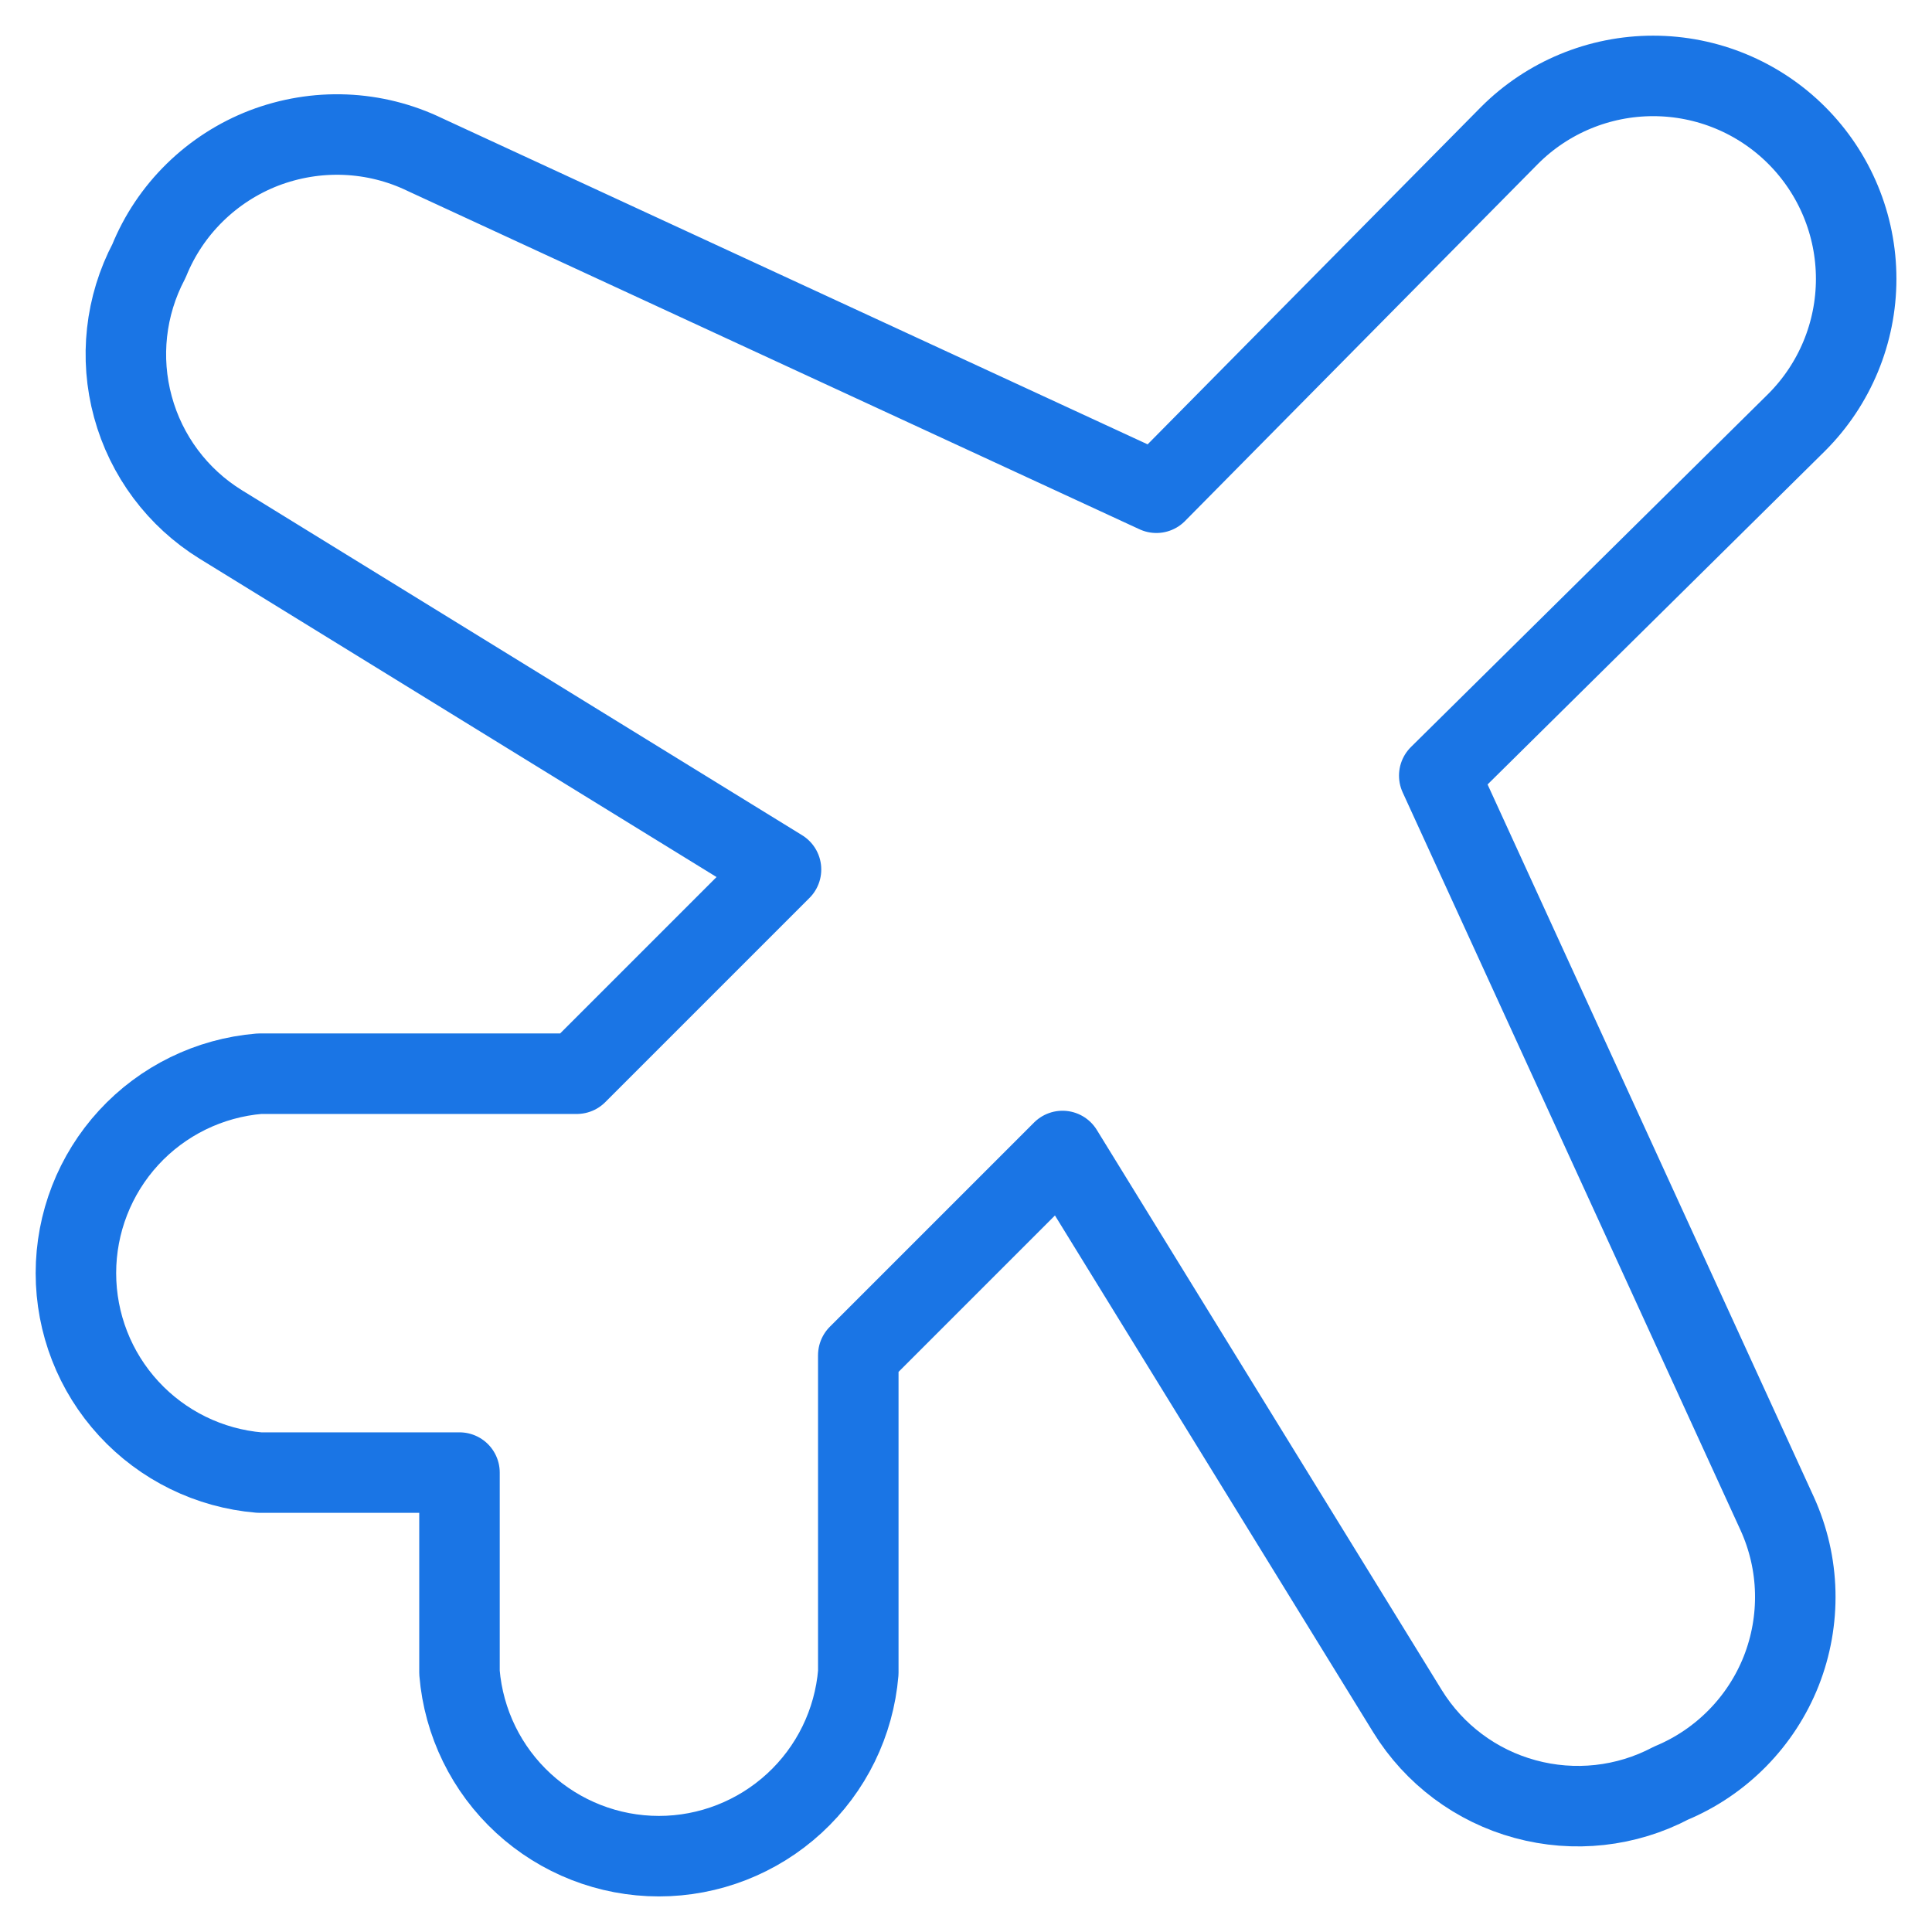 <svg width="24" height="24" viewBox="0 0 24 24" fill="none" xmlns="http://www.w3.org/2000/svg">
<g clip-path="url(#clip0_0_1115)">
<path d="M5.708 18.293H3.222C2.601 18.241 2.021 17.957 1.599 17.498C1.177 17.04 0.943 16.439 0.943 15.815C0.943 15.192 1.177 14.591 1.599 14.132C2.021 13.673 2.601 13.39 3.222 13.338H7.165L9.702 10.801L2.742 6.515C2.206 6.184 1.816 5.662 1.651 5.054C1.485 4.446 1.557 3.798 1.851 3.241C1.98 2.922 2.174 2.633 2.42 2.392C2.666 2.151 2.958 1.963 3.279 1.839C3.601 1.716 3.944 1.659 4.288 1.673C4.632 1.687 4.969 1.771 5.279 1.921L14.365 6.121L18.753 1.681C19.226 1.208 19.868 0.943 20.536 0.943C21.205 0.943 21.846 1.208 22.319 1.681C22.792 2.154 23.058 2.795 23.058 3.464C23.058 4.133 22.792 4.774 22.319 5.247L17.879 9.635L22.079 18.807C22.217 19.112 22.293 19.442 22.301 19.777C22.309 20.112 22.25 20.446 22.127 20.758C22.004 21.069 21.819 21.353 21.584 21.592C21.349 21.831 21.069 22.021 20.759 22.15C20.202 22.444 19.554 22.515 18.946 22.349C18.338 22.184 17.816 21.794 17.485 21.258L13.199 14.298L10.662 16.835V20.778C10.61 21.4 10.327 21.979 9.868 22.401C9.409 22.823 8.809 23.058 8.185 23.058C7.561 23.058 6.961 22.823 6.502 22.401C6.043 21.979 5.76 21.4 5.708 20.778V18.293Z" stroke="#1A75E5" stroke-linecap="round" stroke-linejoin="round"/>
</g>
<defs>
<clipPath id="clip0_0_1115">
<rect width="24" height="24" fill="white"/>
</clipPath>
</defs>
</svg>
